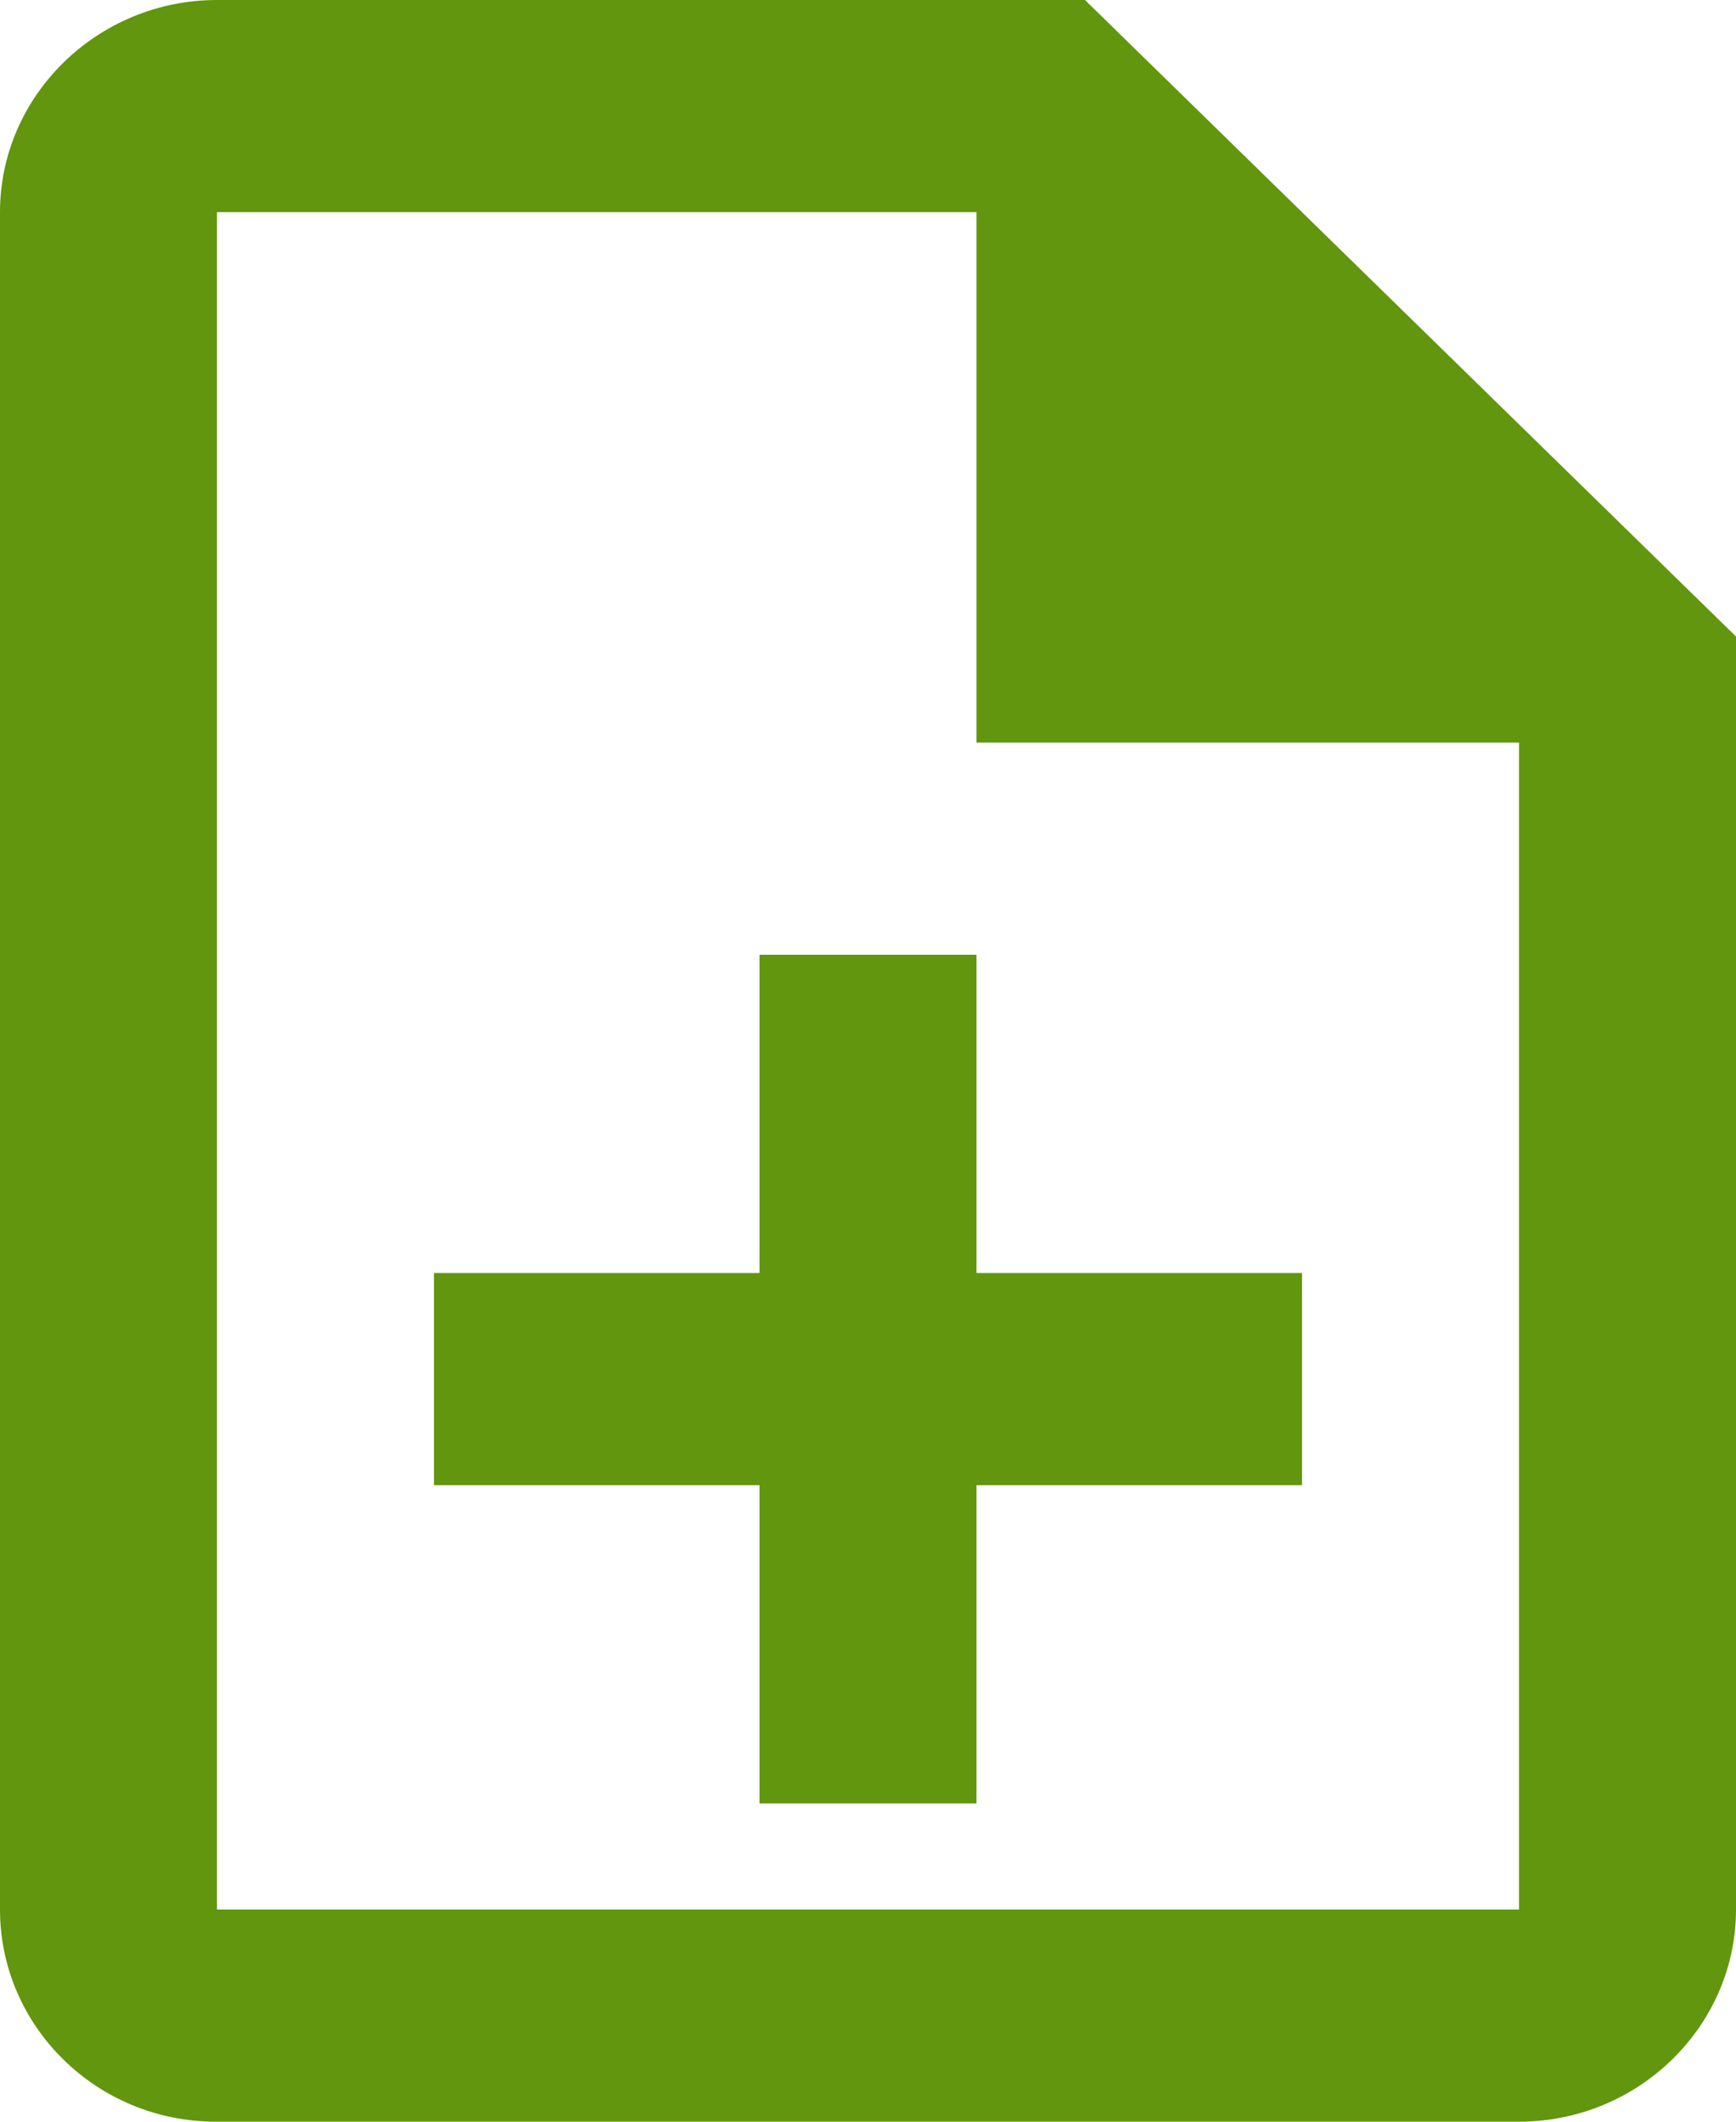 <svg width="18" height="22" viewBox="0 0 18 22" fill="none" xmlns="http://www.w3.org/2000/svg">
<path d="M10.125 9.9H7.875V13.2H4.5V15.4H7.875V18.7H10.125V15.4H13.5V13.2H10.125V9.9ZM11.25 0H2.25C1.012 0 0 0.99 0 2.2V19.8C0 21.01 1.001 22 2.239 22H15.75C16.988 22 18 21.01 18 19.8V6.6L11.25 0ZM15.75 19.8H2.25V2.2H10.125V7.7H15.75V19.8Z" fill="#62960E"/>
</svg>
